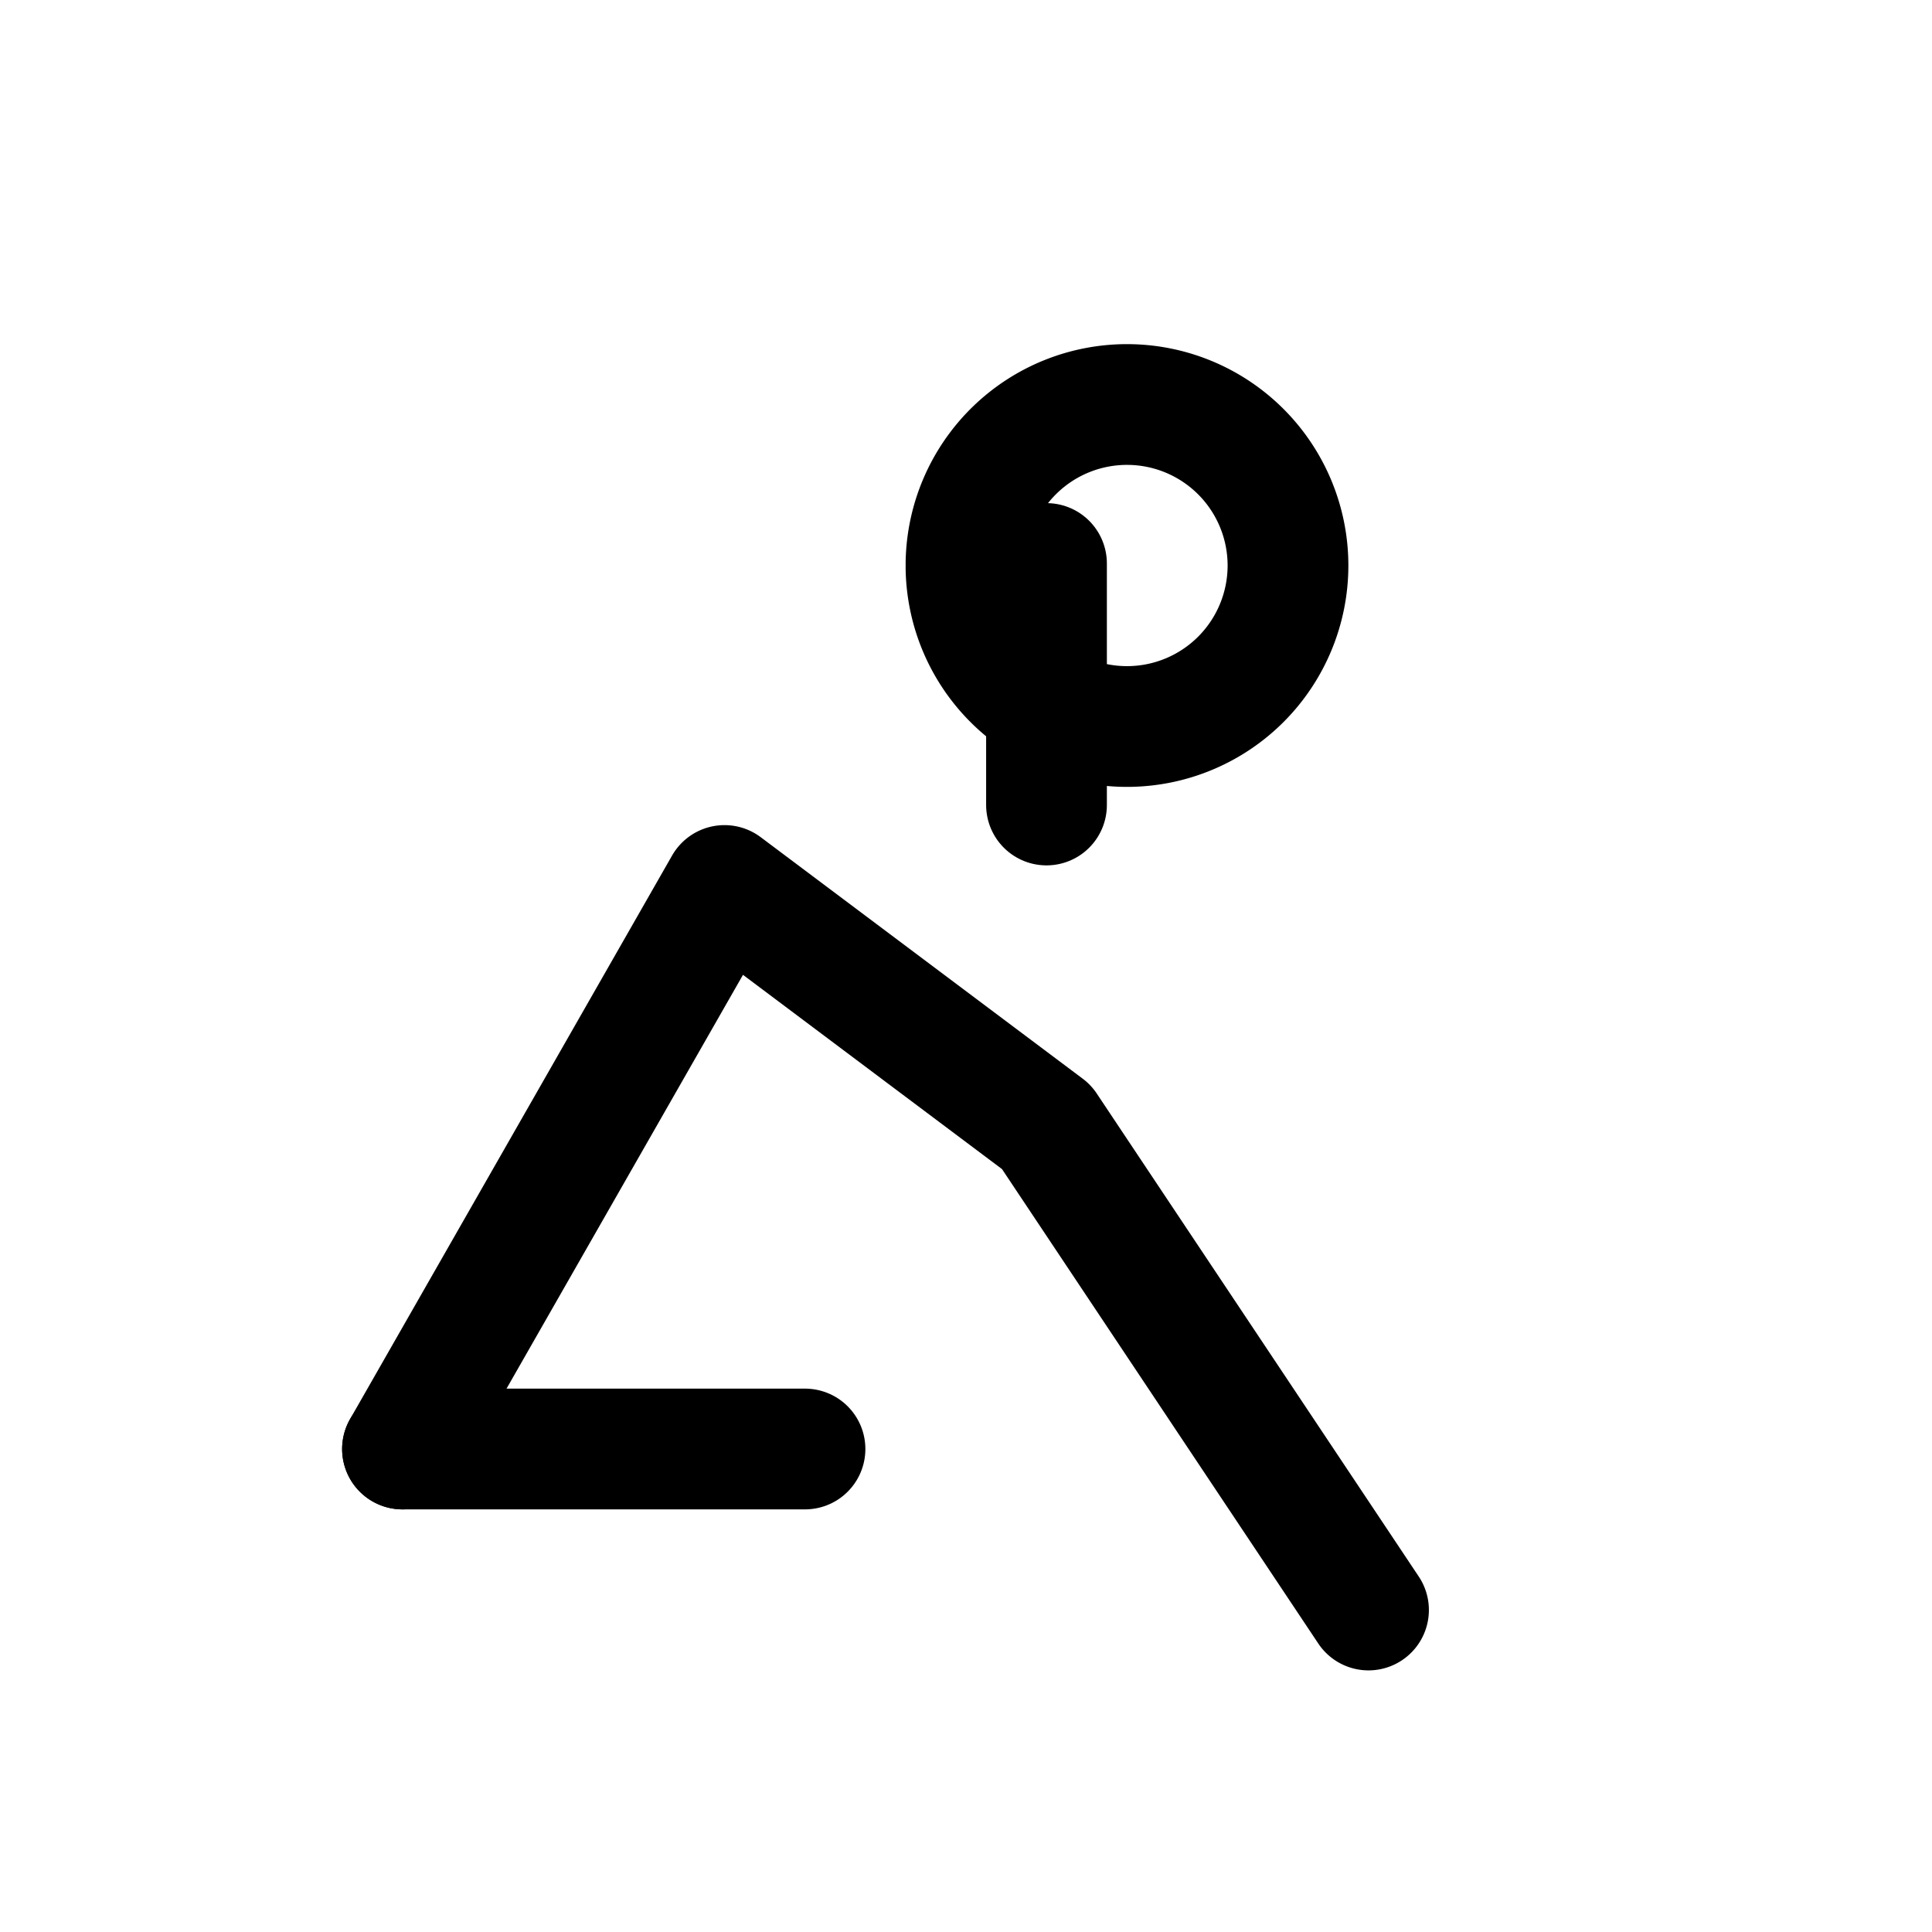 <svg xmlns="http://www.w3.org/2000/svg" viewBox="0 0 48 48" width="512" height="512" fill="none" stroke="currentColor" stroke-width="3" stroke-linecap="round" stroke-linejoin="round">
  <path d="M10 36l8-14 8 6 8 12M24 14a4 4 0 1 1 0 .1"/><path d="M10 36h10M26 20v-6" />
</svg>